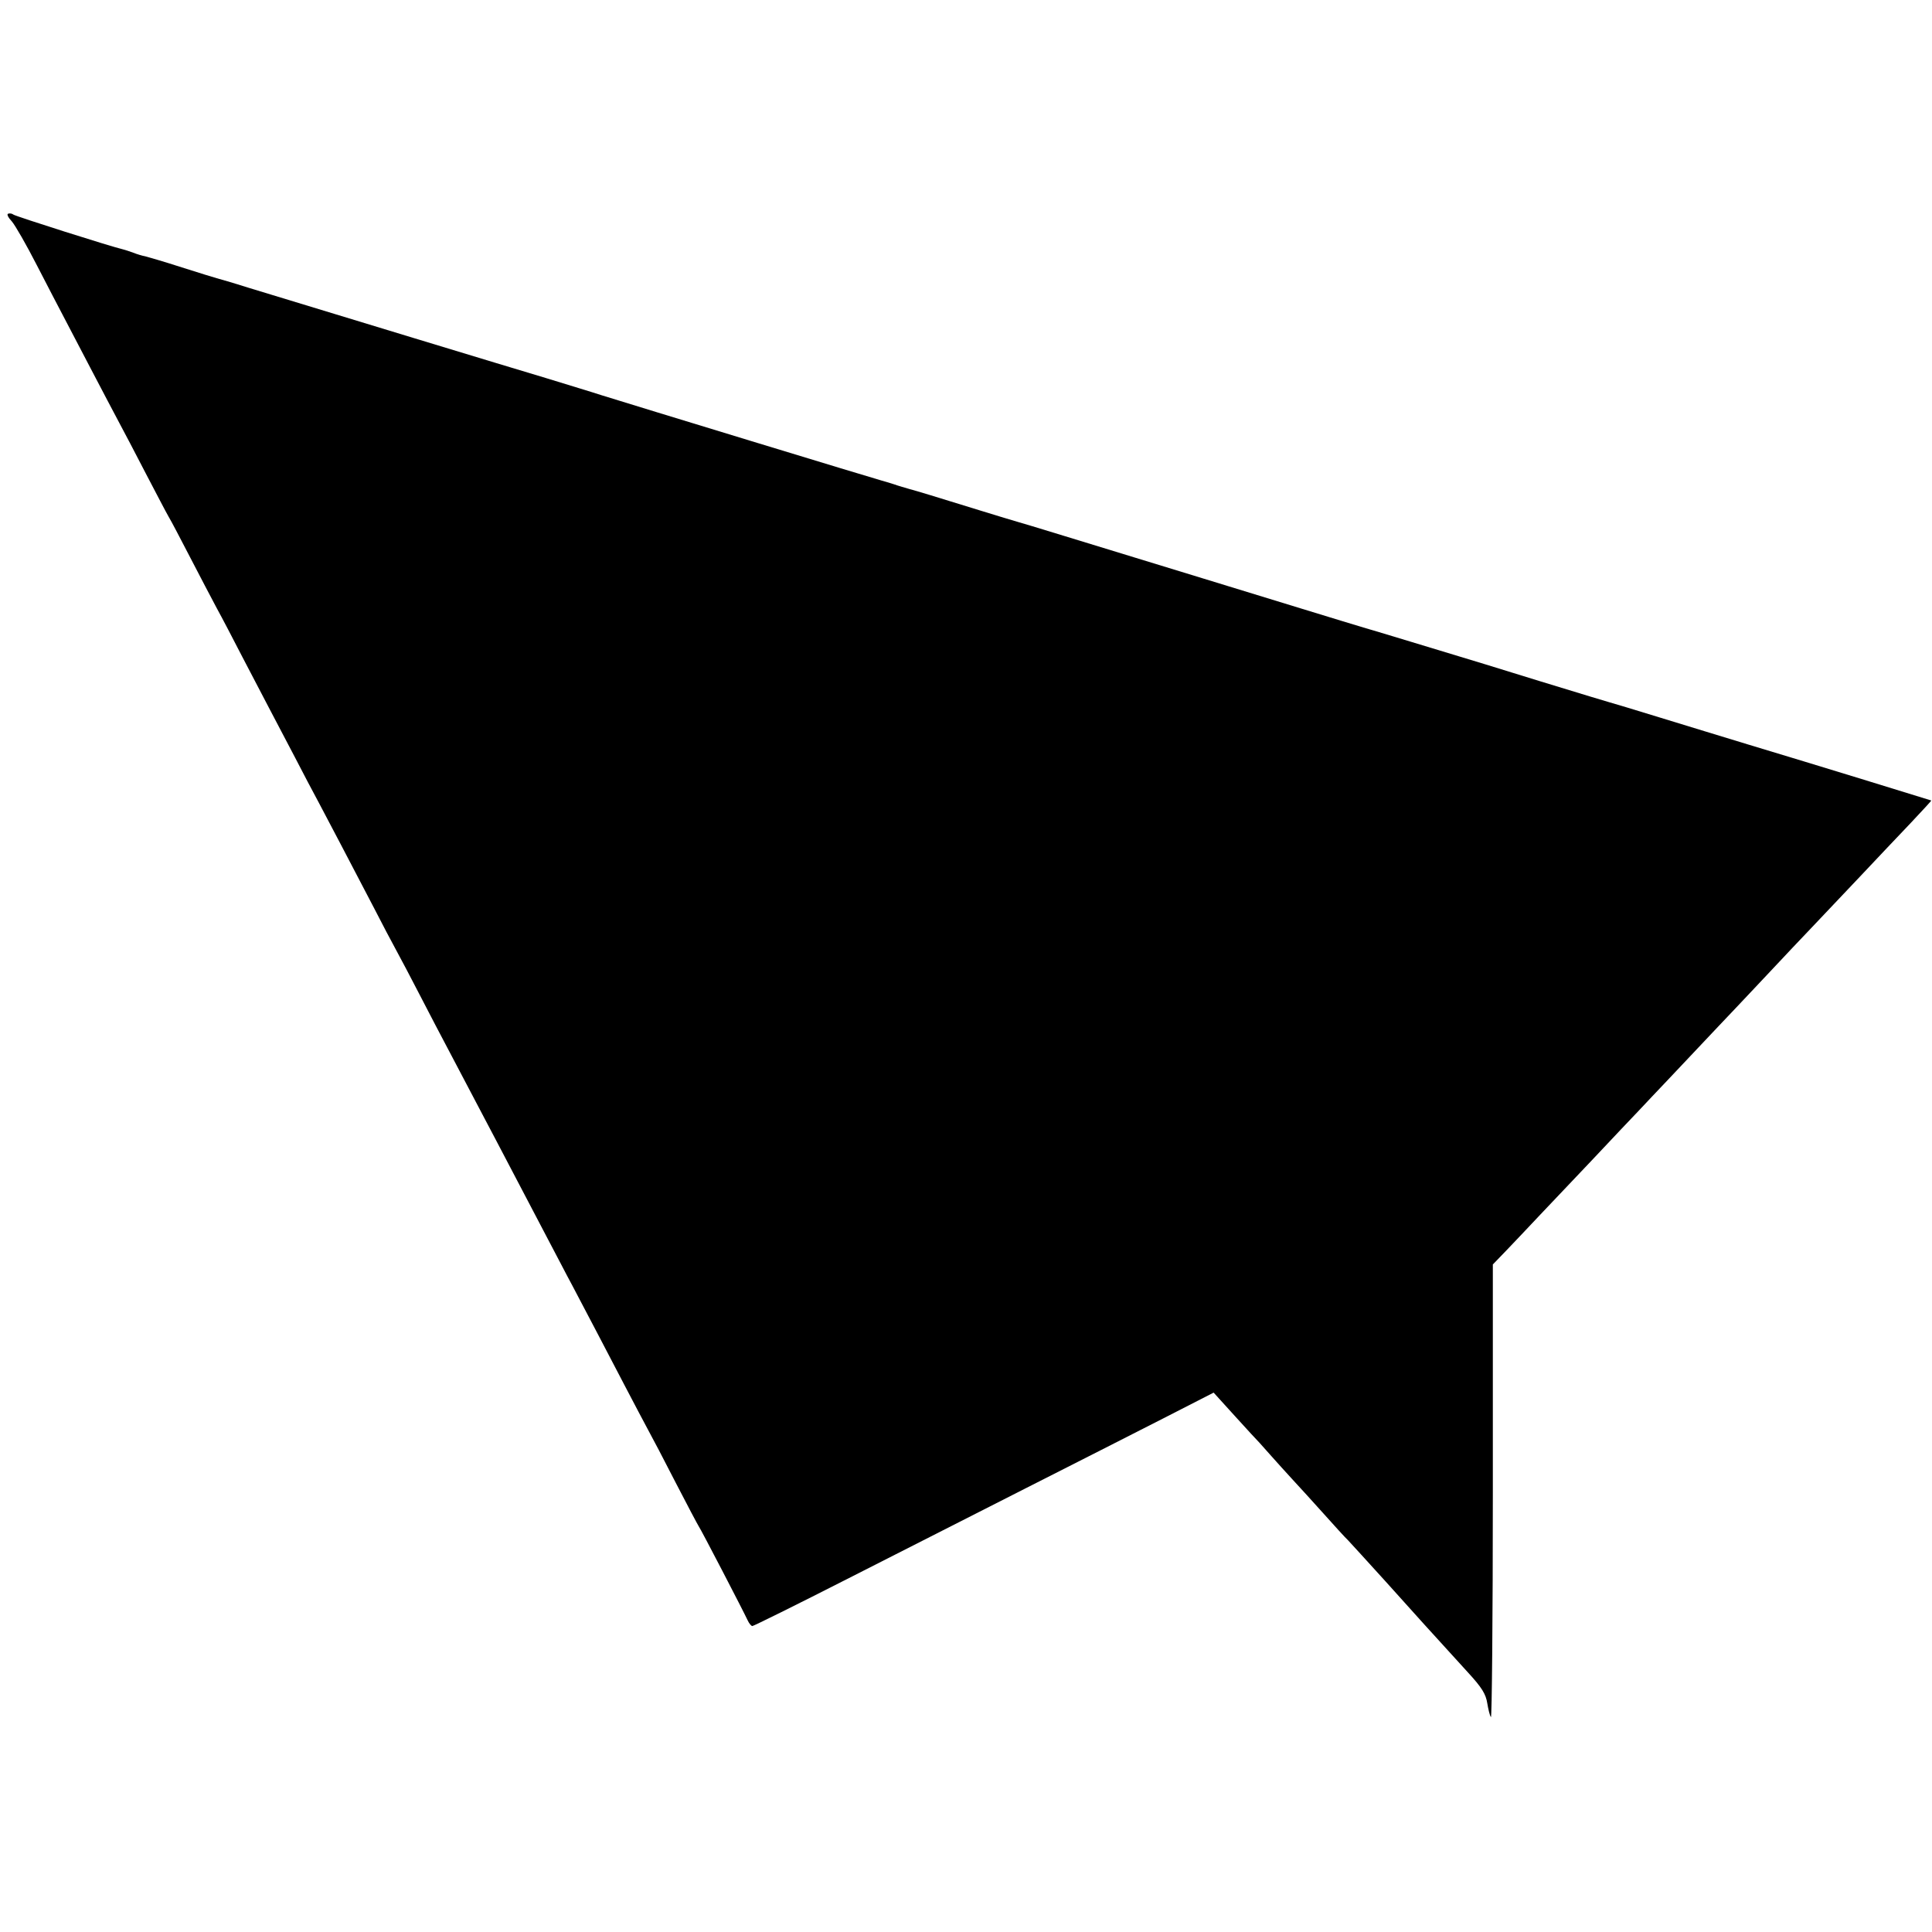 <?xml version="1.0" standalone="no"?>
<!DOCTYPE svg PUBLIC "-//W3C//DTD SVG 20010904//EN"
 "http://www.w3.org/TR/2001/REC-SVG-20010904/DTD/svg10.dtd">
<svg version="1.0" xmlns="http://www.w3.org/2000/svg"
 width="802pt" height="802pt" viewBox="0 0 802 802"
 preserveAspectRatio="xMidYMid meet">
<g transform="translate(0,802) scale(0.1,-0.1)"
fill="#000000" stroke="none">
<path d="M34 7133 c-7 -2 0 -16 15 -32 14 -16 61 -98 104 -182 44 -85 91 -176
106 -204 14 -27 66 -126 115 -220 49 -93 103 -197 121 -230 18 -33 67 -127
110 -210 43 -82 85 -163 95 -180 10 -16 50 -93 90 -170 40 -77 89 -171 110
-210 21 -38 68 -128 105 -200 37 -71 89 -170 115 -220 26 -49 73 -139 105
-200 31 -60 76 -146 100 -190 43 -81 120 -228 228 -435 32 -63 74 -142 92
-175 18 -33 63 -118 100 -190 37 -71 89 -172 116 -222 27 -51 72 -137 100
-190 28 -54 73 -138 99 -188 59 -113 140 -267 215 -410 32 -60 76 -146 100
-190 67 -127 147 -280 220 -420 37 -71 80 -152 95 -180 15 -27 67 -126 115
-220 48 -93 91 -174 95 -180 8 -10 186 -353 204 -392 6 -13 15 -23 19 -23 5 0
183 88 395 196 213 108 547 278 742 377 195 99 450 228 567 288 l211 108 88
-97 c48 -53 95 -104 104 -113 8 -9 30 -34 49 -55 19 -21 57 -64 85 -94 28 -30
87 -95 131 -144 44 -49 89 -99 101 -110 11 -12 81 -88 155 -170 74 -82 147
-163 162 -180 41 -45 170 -187 182 -200 56 -61 73 -88 79 -127 4 -24 10 -50
15 -57 4 -7 8 413 8 933 l0 946 55 57 c30 31 95 100 144 152 188 198 263 277
336 355 42 44 98 103 124 131 27 28 105 111 174 184 69 73 147 156 174 184 26
28 93 98 147 156 54 58 131 139 171 181 40 42 129 136 198 209 69 73 164 174
212 224 47 50 86 92 85 93 -2 1 -489 151 -762 233 -88 27 -250 76 -360 110
-110 34 -207 63 -215 65 -15 4 -87 26 -290 88 -63 20 -167 51 -230 71 -63 19
-198 60 -300 91 -102 31 -192 58 -200 60 -8 2 -141 43 -295 90 -154 47 -323
99 -375 115 -540 165 -730 224 -760 232 -19 5 -93 28 -165 50 -191 59 -256 79
-290 88 -16 5 -46 13 -65 20 -19 6 -42 13 -50 15 -24 6 -1031 313 -1165 355
-33 11 -136 42 -230 71 -148 44 -904 274 -1235 375 -63 20 -122 37 -130 39 -8
2 -73 22 -145 45 -71 23 -140 43 -152 46 -12 2 -35 9 -50 15 -16 6 -35 12 -43
14 -42 9 -445 137 -454 144 -6 5 -16 6 -22 4z"/>
</g>
</svg>
